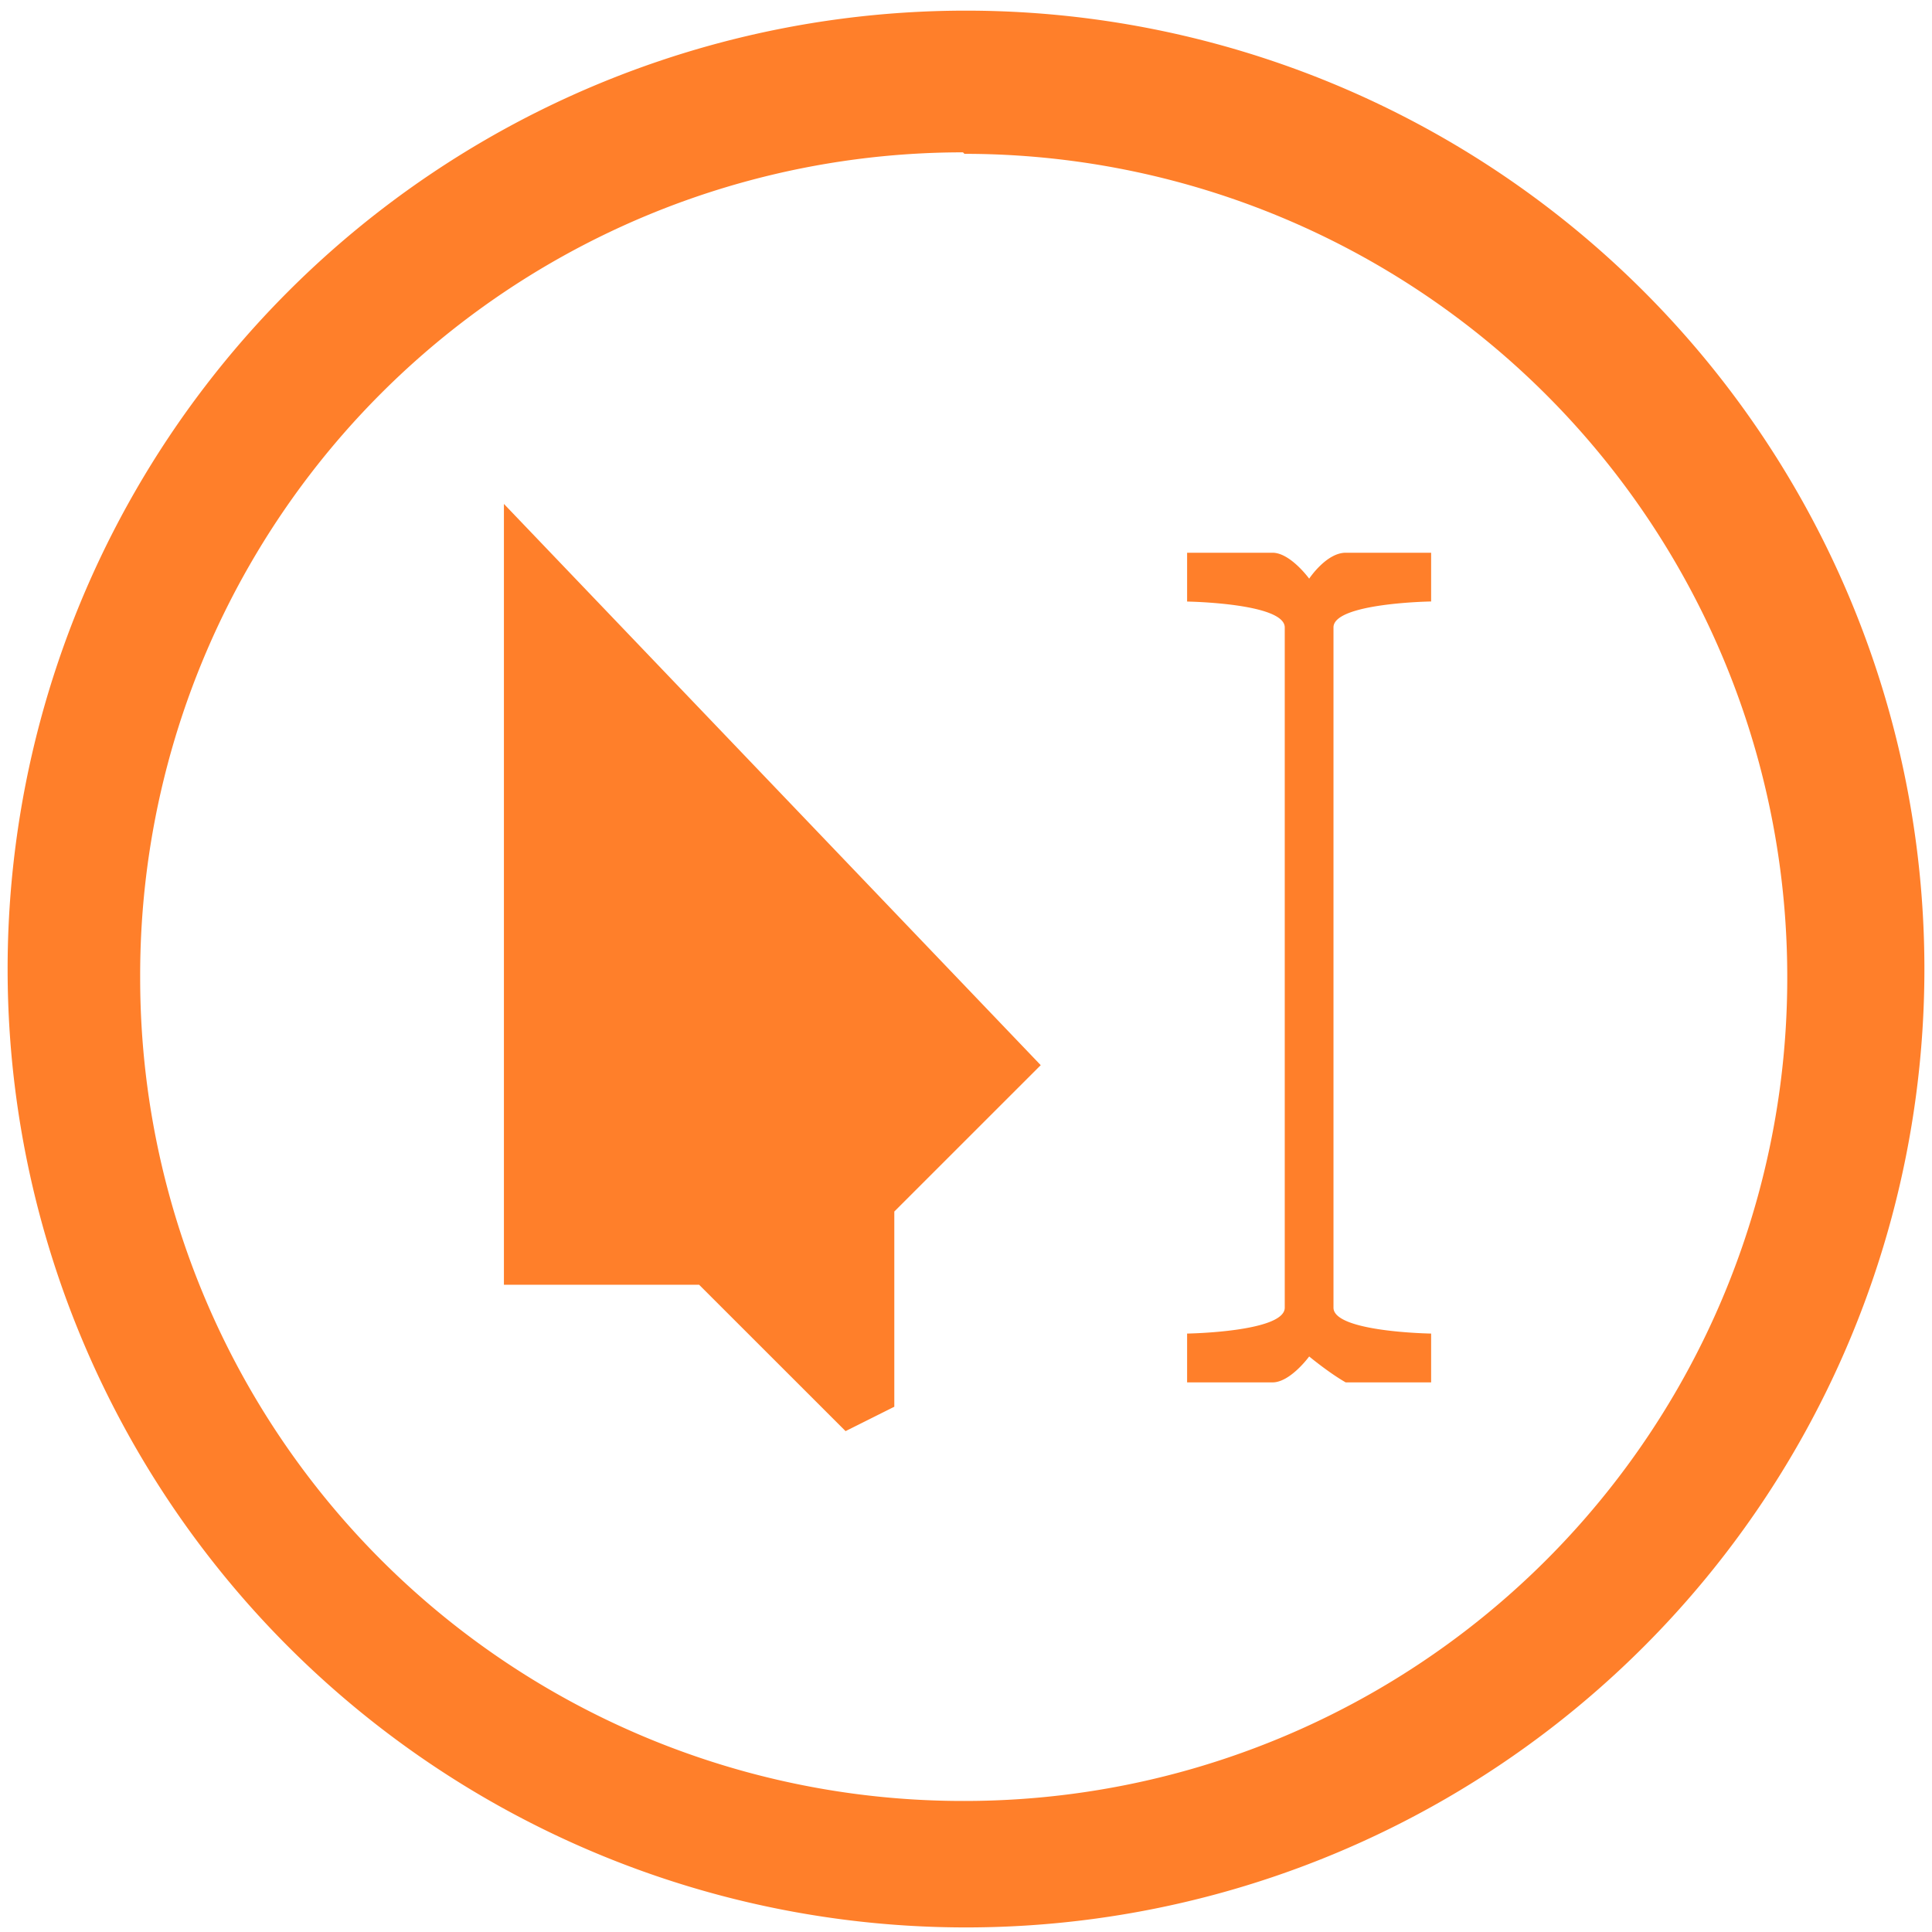 <?xml version="1.0" encoding="UTF-8" standalone="no"?>
<svg
   xmlns:dc="http://purl.org/dc/elements/1.1/"
   xmlns:cc="http://creativecommons.org/ns#"
   xmlns:rdf="http://www.w3.org/1999/02/22-rdf-syntax-ns#"
   xmlns:svg="http://www.w3.org/2000/svg"
   xmlns="http://www.w3.org/2000/svg"
   xmlns:sodipodi="http://sodipodi.sourceforge.net/DTD/sodipodi-0.dtd"
   xmlns:inkscape="http://www.inkscape.org/namespaces/inkscape"
   width="48"
   height="48"
   viewBox="0 0 12.7 12.7"
   version="1.1"
   id="svg6"
   sodipodi:docname="preferences-desktop-cursors.svg"
   inkscape:version="0.92.4 (5da689c313, 2019-01-14)">
  <defs
     id="defs10" />
  <sodipodi:namedview
     pagecolor="#ffffff"
     bordercolor="#666666"
     borderopacity="1"
     objecttolerance="10"
     gridtolerance="10"
     guidetolerance="10"
     inkscape:pageopacity="0"
     inkscape:pageshadow="2"
     inkscape:window-width="1366"
     inkscape:window-height="711"
     id="namedview8"
     showgrid="false"
     inkscape:zoom="10.520833"
     inkscape:cx="23.90495"
     inkscape:cy="24"
     inkscape:window-x="0"
     inkscape:window-y="25"
     inkscape:window-maximized="1"
     inkscape:current-layer="svg6" />
  <path
     style="fill:#ff7f2a;stroke-width:3.78"
     d="M 23.963 0.264 A 23.773 23.773 0 0 0 0.189 24.076 A 23.773 23.773 0 0 0 24 47.811 A 23.773 23.773 0 0 0 47.736 24.037 A 23.773 23.773 0 0 0 23.963 0.264 z M 23.887 3.779 L 23.924 3.816 A 20.409 20.409 0 0 1 44.334 24.227 A 20.409 20.409 0 0 1 23.924 44.674 A 20.409 20.409 0 0 1 3.477 24.264 A 20.409 20.409 0 0 1 23.887 3.779 z M 12.5 12.5 L 12.5 31.869 L 17.342 31.869 L 20.975 35.5 L 22.184 34.895 L 22.184 30.053 L 25.816 26.422 L 12.5 12.5 z M 29.447 13.711 L 29.447 14.922 C 29.447 14.922 31.869 14.959 31.869 15.564 L 31.869 32.438 C 31.869 33.043 29.447 33.08 29.447 33.08 L 29.447 34.291 L 31.566 34.291 C 32.007 34.291 32.475 33.648 32.475 33.648 C 32.475 33.648 32.964 34.053 33.381 34.291 L 35.5 34.291 L 35.5 33.08 C 35.5 33.08 33.078 33.043 33.078 32.438 L 33.078 15.562 C 33.078 14.957 35.5 14.92 35.5 14.92 L 35.5 13.711 L 33.381 13.711 C 32.9 13.711 32.475 14.354 32.475 14.354 C 32.475 14.354 32.007 13.711 31.566 13.711 L 29.447 13.711 z "
     transform="scale(0.265)"
     id="path2" />
</svg>
